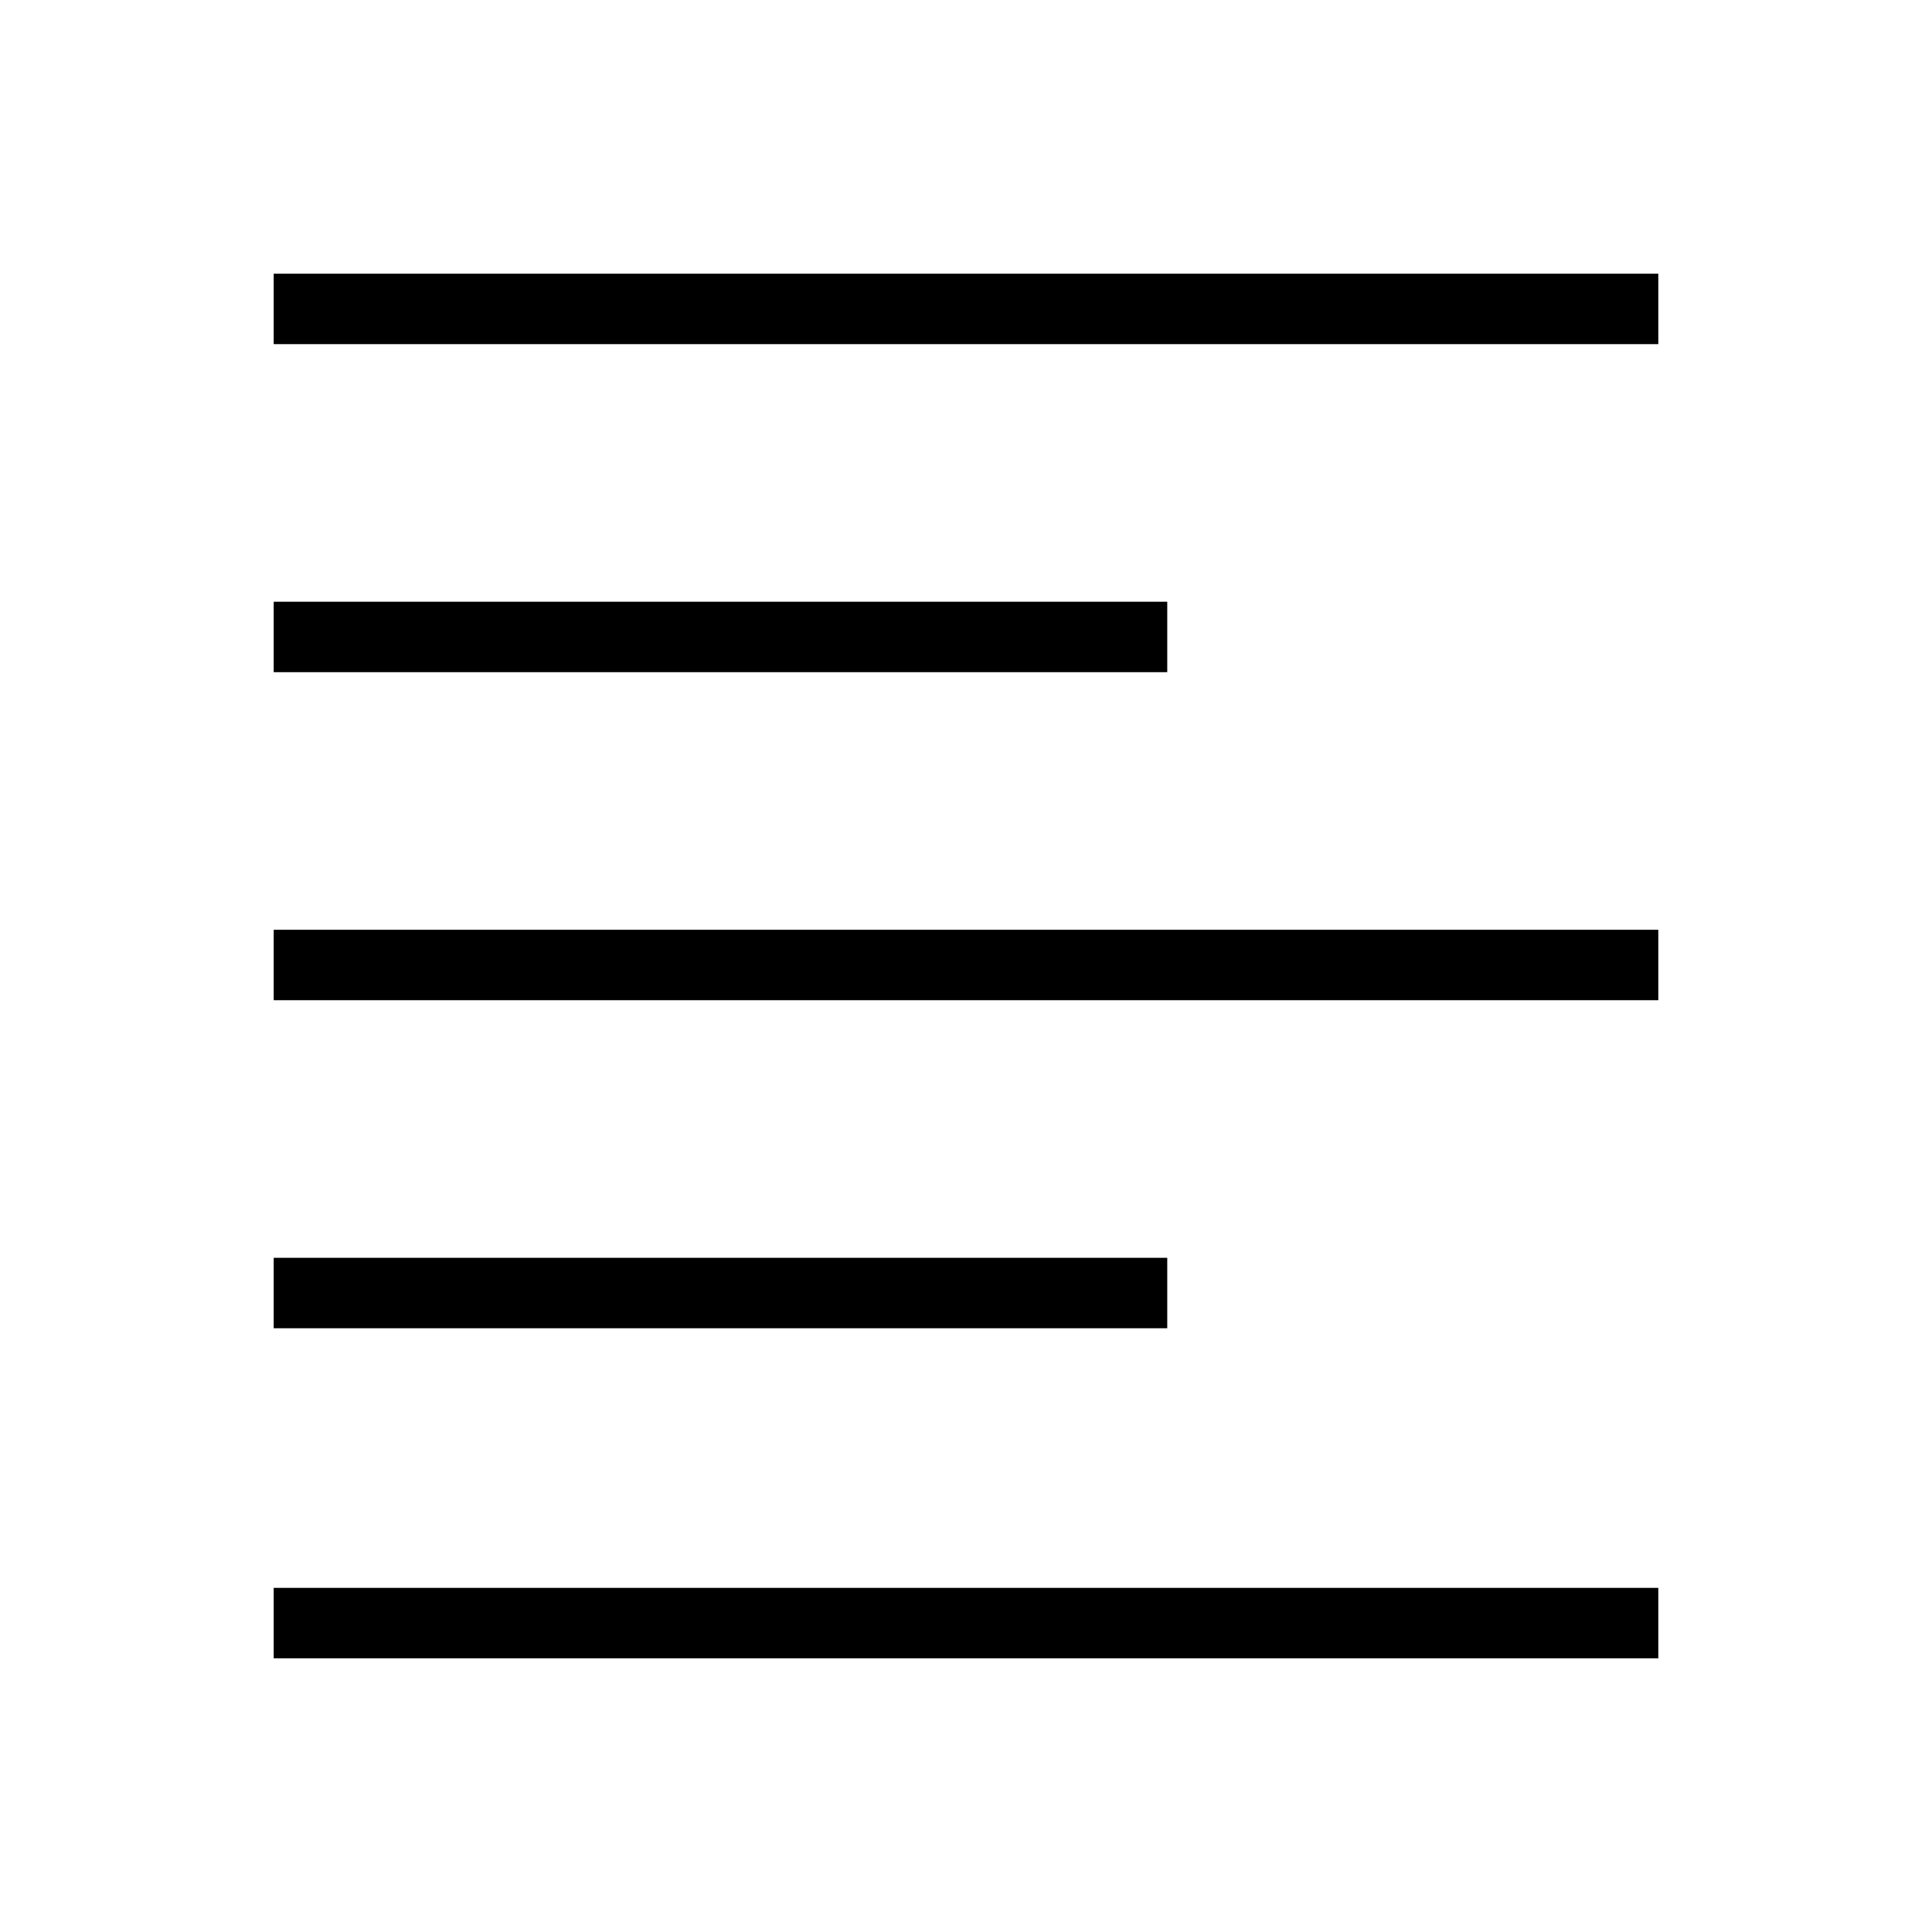 <svg xmlns="http://www.w3.org/2000/svg" height="48" width="48"><path d="M6.8 33V31.25H29V33ZM6.8 16.7V14.95H29V16.7ZM6.8 24.85V23.1H41.2V24.85ZM6.8 41.2V39.45H41.2V41.2ZM6.8 8.55V6.8H41.2V8.55Z"/></svg>